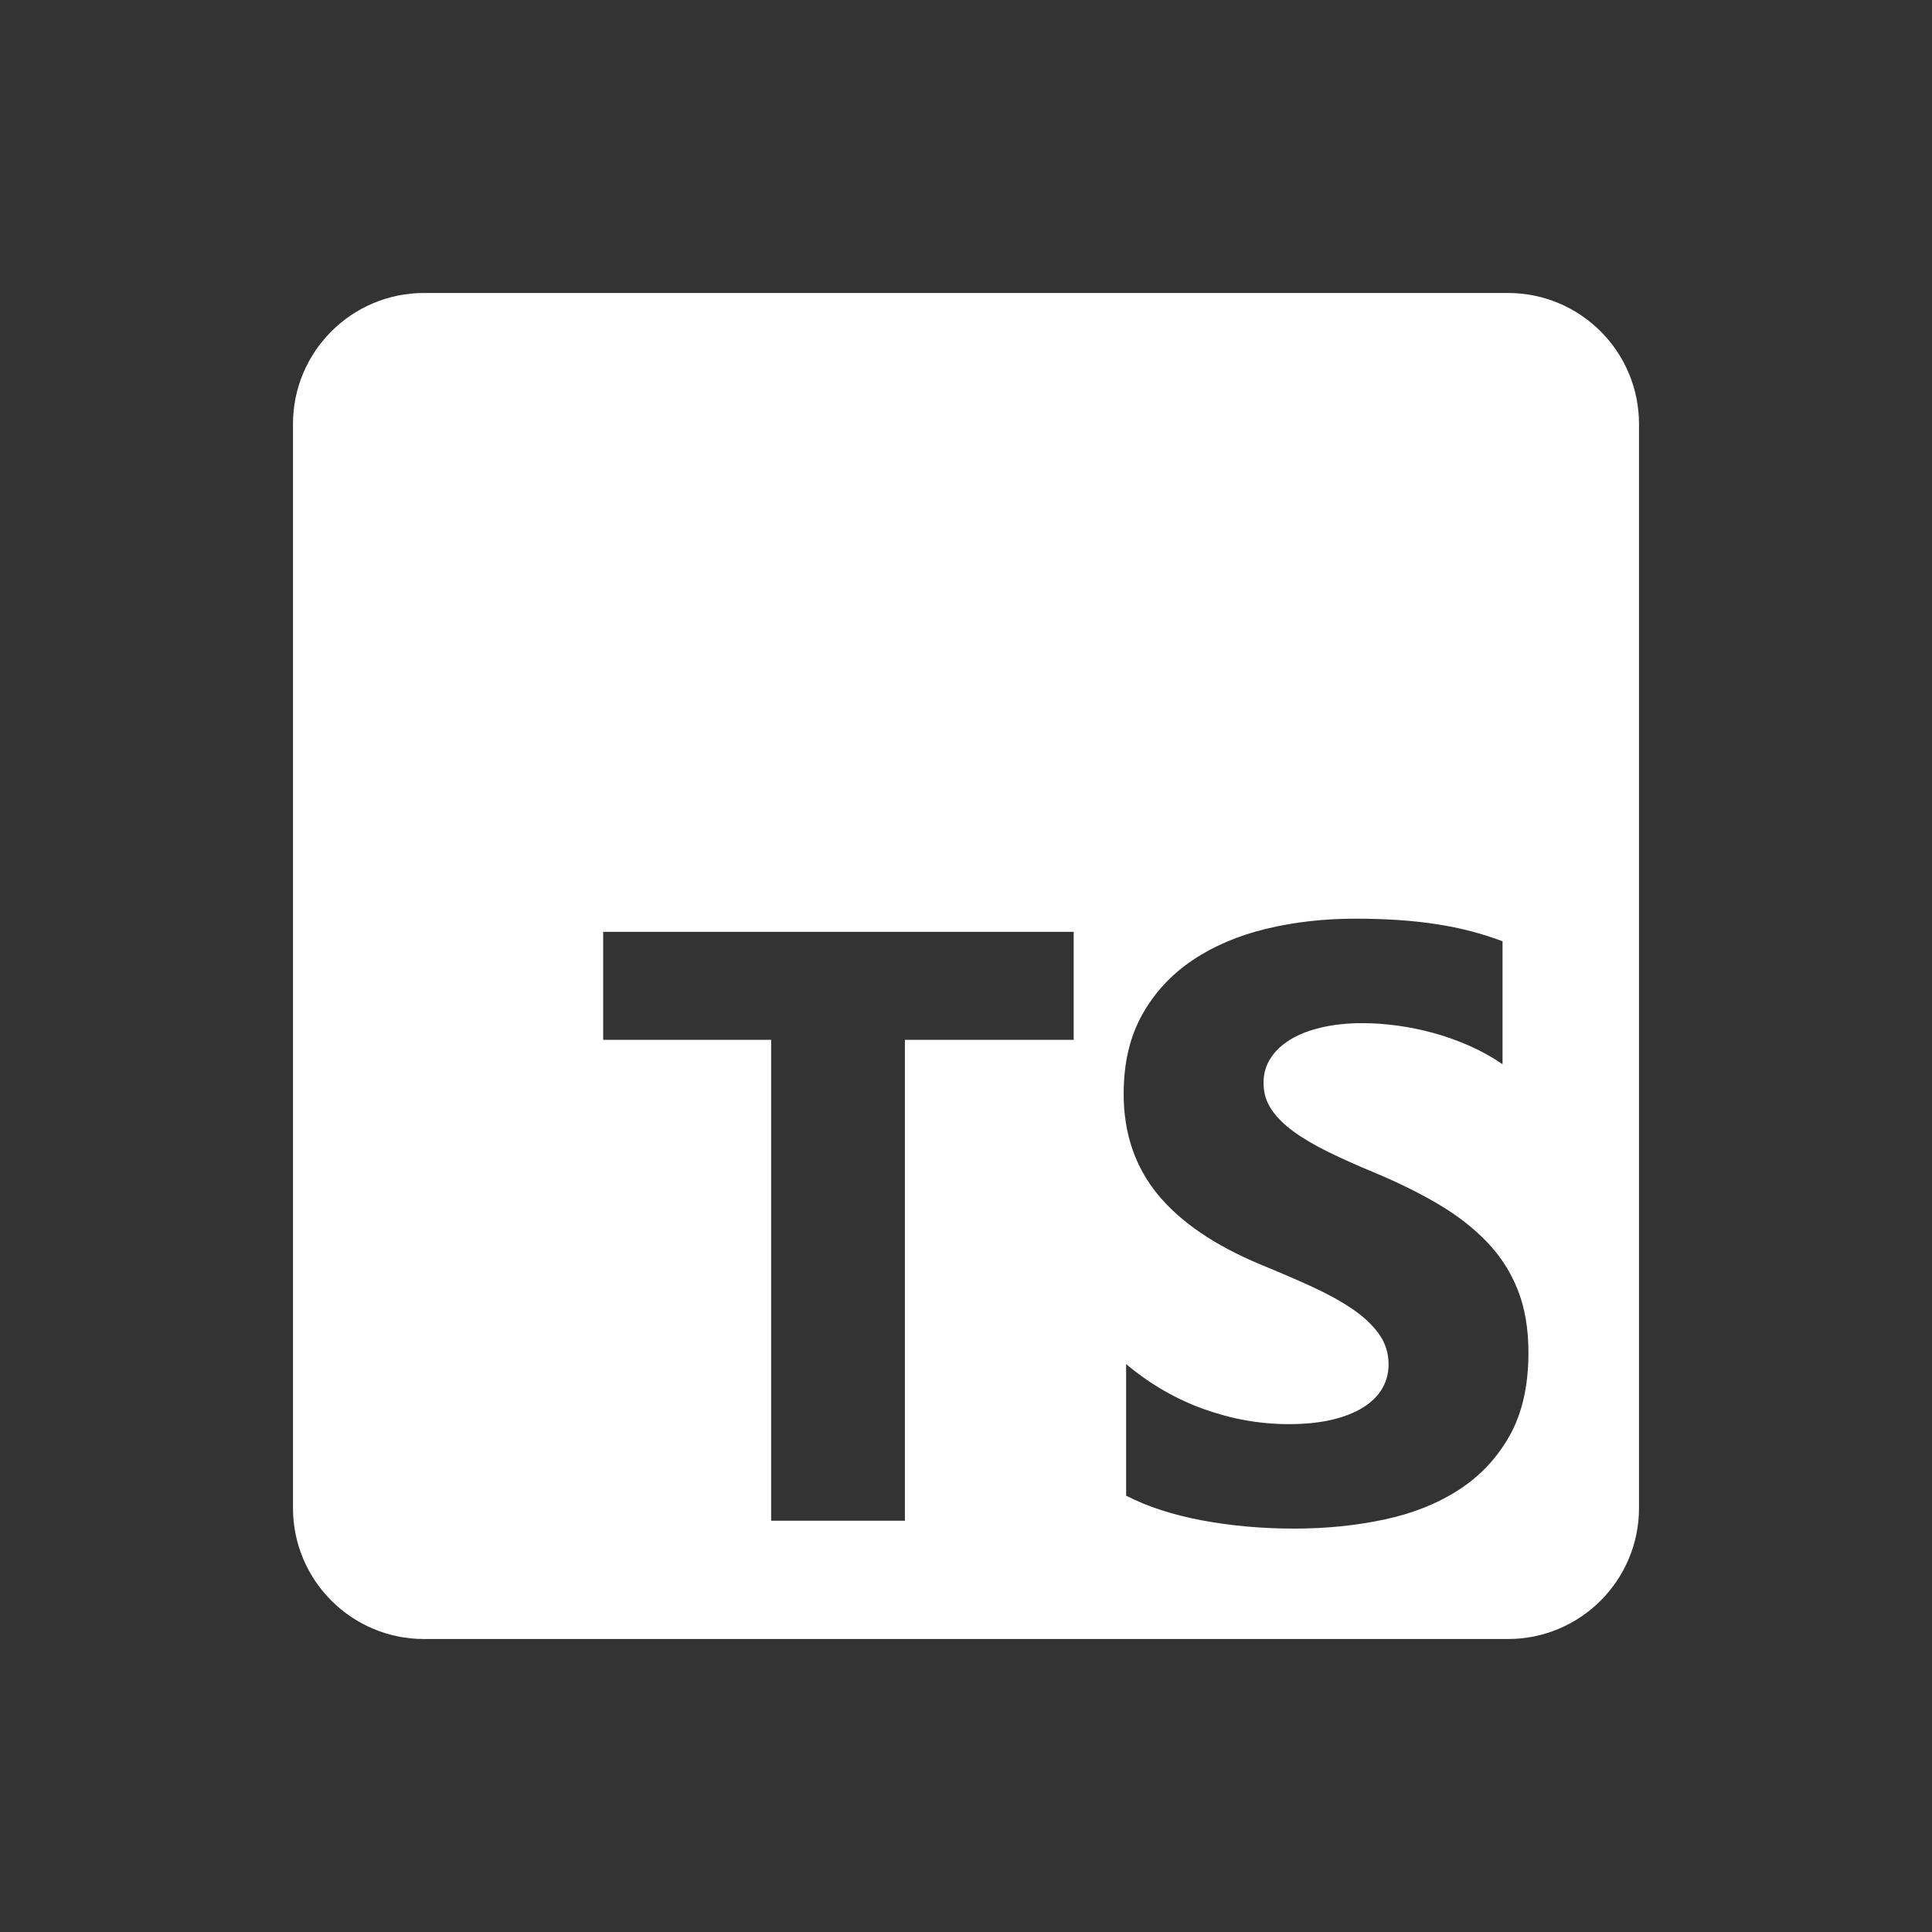 <svg width="455" height="455" xmlns="http://www.w3.org/2000/svg" xmlns:xlink="http://www.w3.org/1999/xlink" overflow="hidden"><rect width="100%" height="100%" fill="#333333" stroke="none"/><g transform="translate(-1360 1)"><path d="M1502.05 218.451 1502.05 243.887 1541.61 243.887 1541.61 357.139 1573.11 357.139 1573.11 243.887 1612.86 243.887 1612.86 218.451ZM1679.17 215.355C1671.81 215.355 1664.83 216.147 1658.25 217.729 1651.66 219.31 1645.86 221.78 1640.85 225.138 1635.85 228.496 1631.89 232.774 1628.99 237.972 1626.08 243.17 1624.63 249.385 1624.63 256.617 1624.63 265.851 1627.29 273.729 1632.62 280.251 1637.95 286.772 1646.04 292.293 1656.89 296.813 1661.15 298.557 1665.13 300.267 1668.81 301.947 1672.49 303.626 1675.67 305.369 1678.35 307.177 1681.03 308.985 1683.15 310.955 1684.7 313.086 1686.25 315.216 1687.02 317.638 1687.02 320.35 1687.02 322.352 1686.54 324.208 1685.57 325.919 1684.6 327.63 1683.13 329.115 1681.16 330.374 1679.19 331.634 1676.74 332.618 1673.8 333.328 1670.86 334.039 1667.42 334.394 1663.48 334.394 1656.76 334.394 1650.11 333.216 1643.52 330.859 1636.93 328.502 1630.83 324.967 1625.21 320.253L1625.21 351.247C1630.25 353.831 1636.2 355.767 1643.08 357.059 1649.96 358.35 1657.21 358.996 1664.83 358.996 1672.26 358.996 1679.32 358.286 1686 356.865 1692.69 355.445 1698.55 353.104 1703.59 349.843 1708.63 346.582 1712.62 342.32 1715.56 337.057 1718.49 331.795 1719.96 325.289 1719.96 317.541 1719.96 311.923 1719.12 306.999 1717.44 302.77 1715.77 298.541 1713.34 294.779 1710.18 291.486 1707.01 288.193 1703.22 285.238 1698.79 282.623 1694.37 280.008 1689.38 277.538 1683.82 275.214 1679.76 273.535 1676.11 271.905 1672.88 270.323 1669.65 268.74 1666.9 267.126 1664.64 265.48 1662.38 263.833 1660.64 262.089 1659.41 260.249 1658.18 258.409 1657.57 256.326 1657.57 254.002 1657.57 251.871 1658.12 249.95 1659.22 248.239 1660.31 246.527 1661.86 245.059 1663.87 243.832 1665.87 242.605 1668.32 241.652 1671.23 240.974 1674.14 240.296 1677.37 239.958 1680.92 239.958 1683.5 239.958 1686.23 240.151 1689.1 240.538 1691.98 240.926 1694.87 241.523 1697.78 242.33 1700.68 243.137 1703.51 244.155 1706.25 245.381 1709 246.608 1711.53 248.029 1713.86 249.643L1713.86 220.682C1709.14 218.875 1703.99 217.535 1698.41 216.663 1692.82 215.791 1686.41 215.355 1679.17 215.355ZM1459.86 68 1715.14 68C1732.18 68 1746 81.819 1746 98.866L1746 354.134C1746 371.181 1732.18 385 1715.14 385L1459.86 385C1442.82 385 1429 371.181 1429 354.134L1429 98.866C1429 81.819 1442.82 68 1459.86 68Z" fill="#FFFFFF" fill-rule="evenodd"/></g></svg>